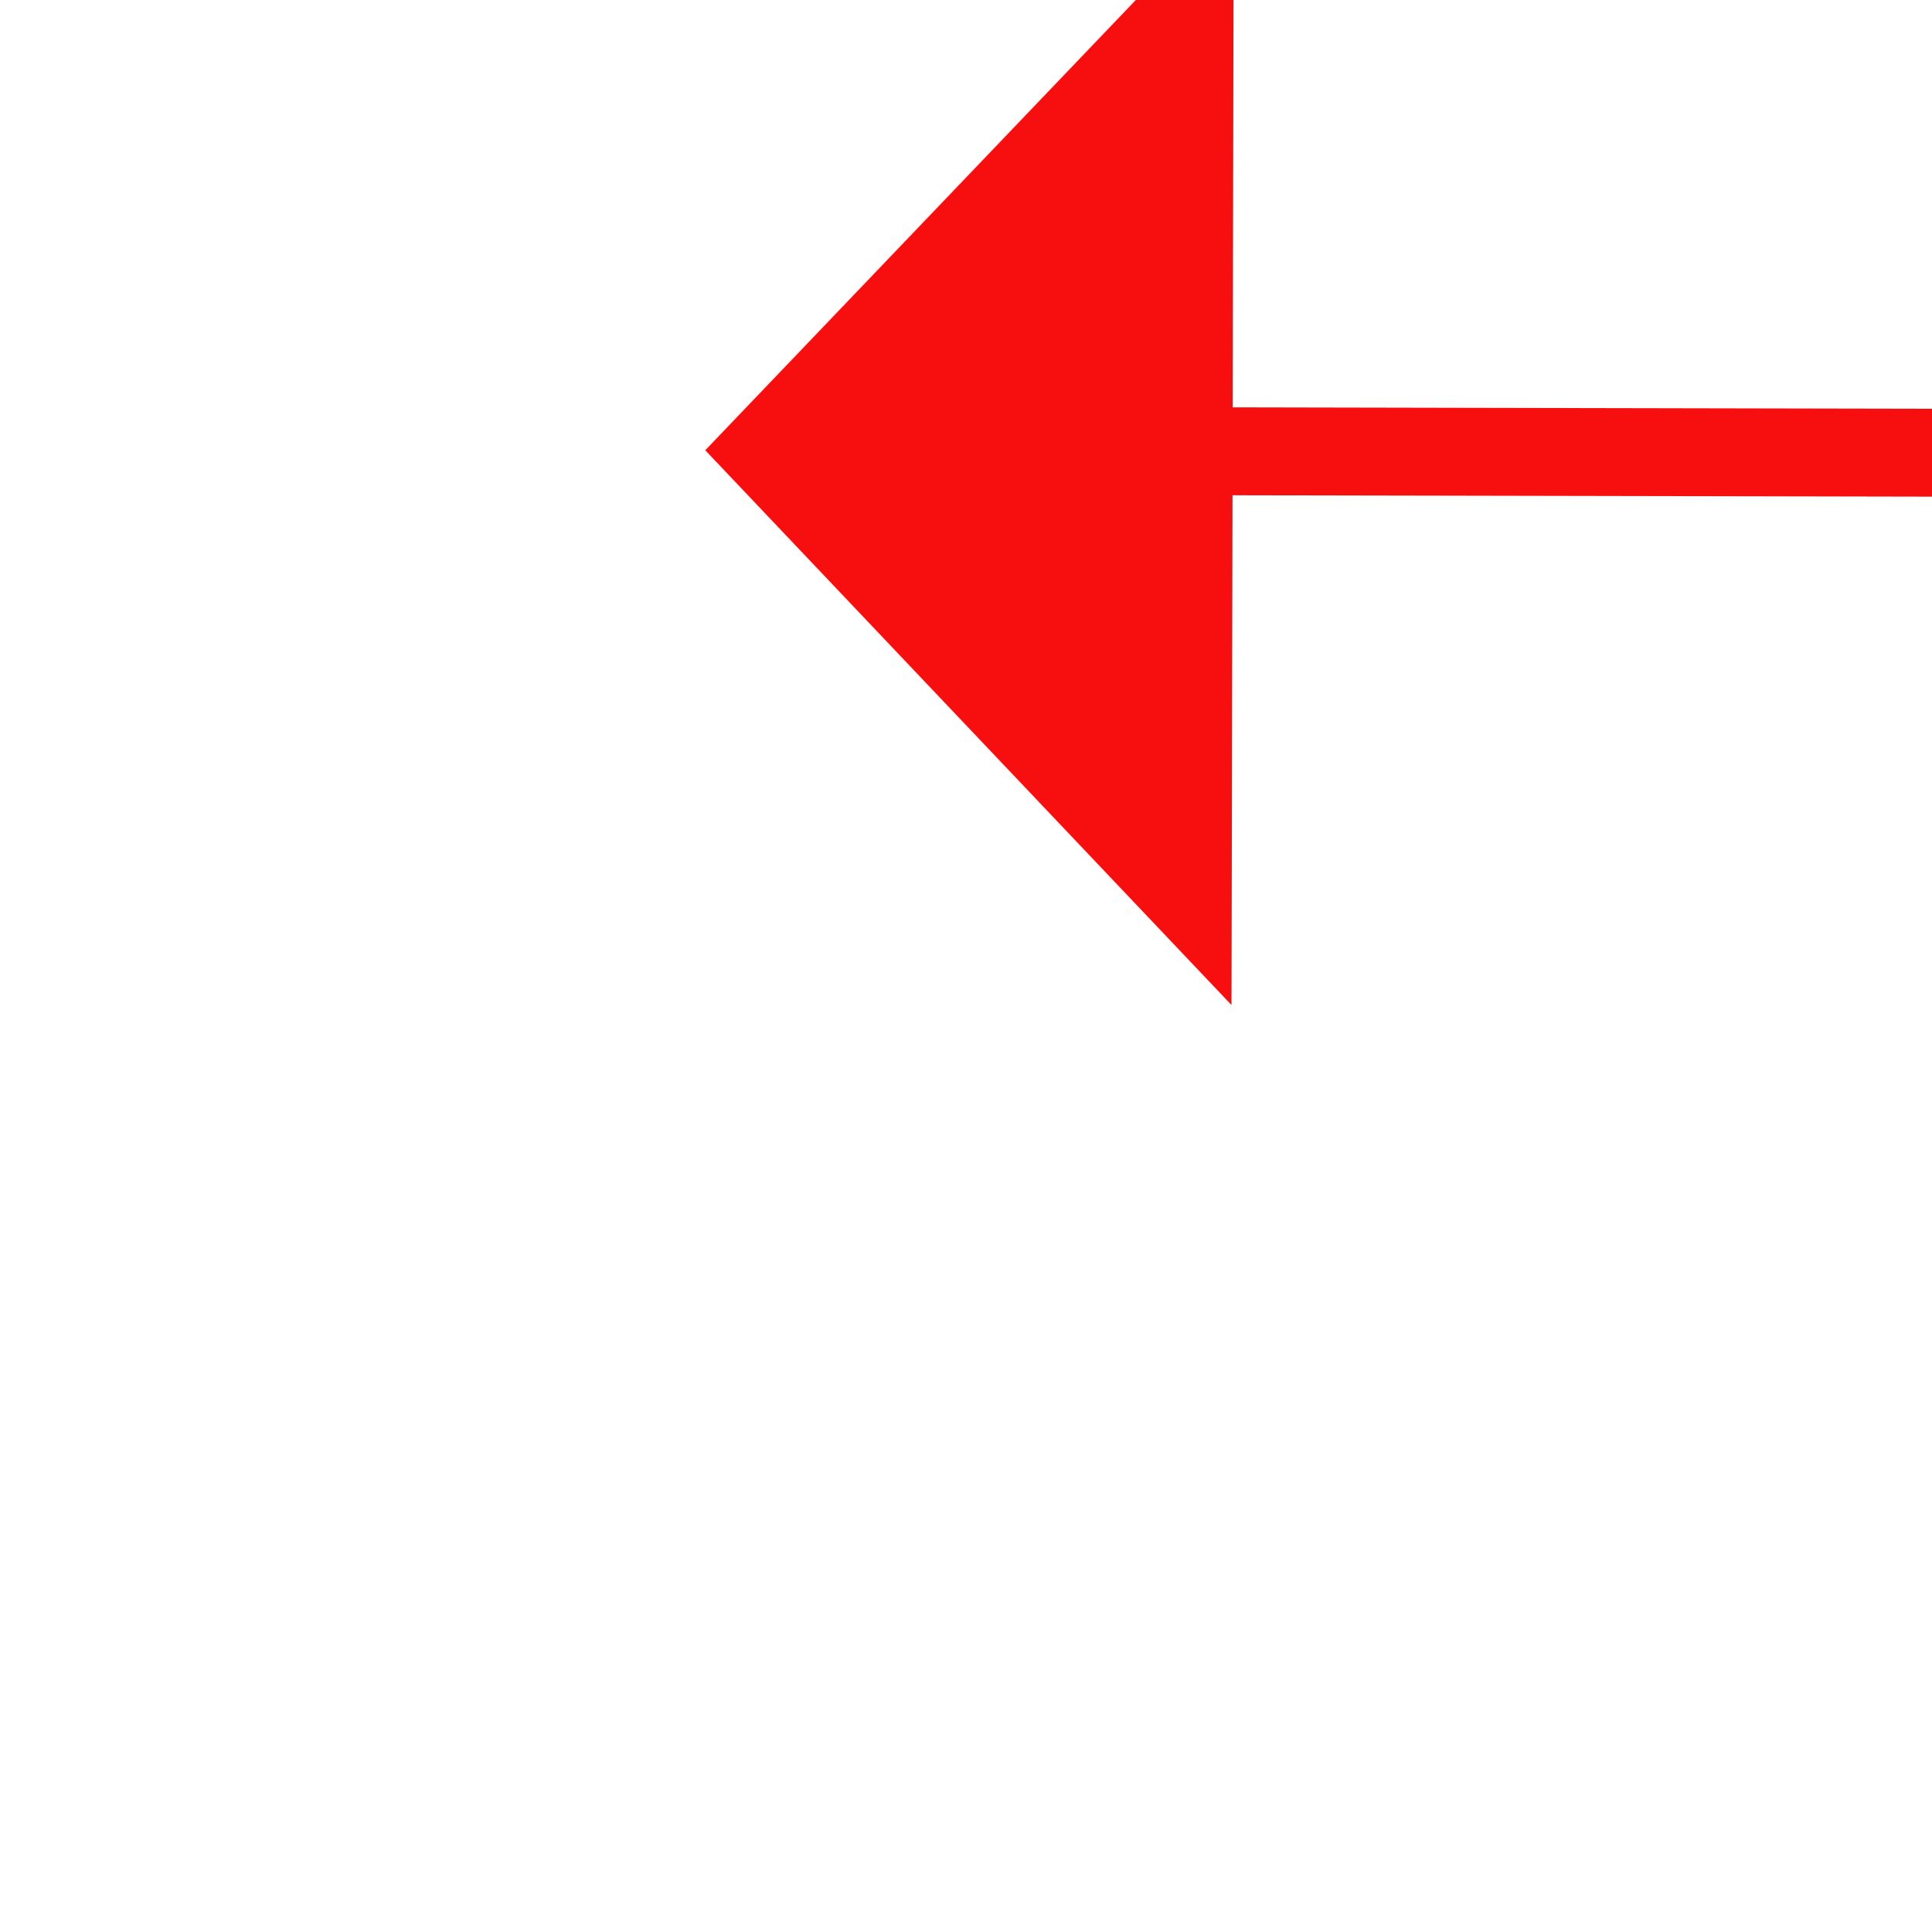 ﻿<?xml version="1.0" encoding="utf-8"?>
<svg version="1.1" xmlns:xlink="http://www.w3.org/1999/xlink" width="22px" height="22px" preserveAspectRatio="xMinYMid meet" viewBox="2388 6013  22 20" xmlns="http://www.w3.org/2000/svg">
  <g transform="matrix(-0.998 -0.07 0.07 -0.998 4372.013 12198.674 )">
    <path d="M 2398 6053.8  L 2404 6047.5  L 2398 6041.2  L 2398 6053.8  Z " fill-rule="nonzero" fill="#f70e0e" stroke="none" transform="matrix(0.998 -0.068 0.068 0.998 -407.856 153.485 )" />
    <path d="M 1682 6047.5  L 2399 6047.5  " stroke-width="1" stroke="#f70e0e" fill="none" transform="matrix(0.998 -0.068 0.068 0.998 -407.856 153.485 )" />
  </g>
</svg>